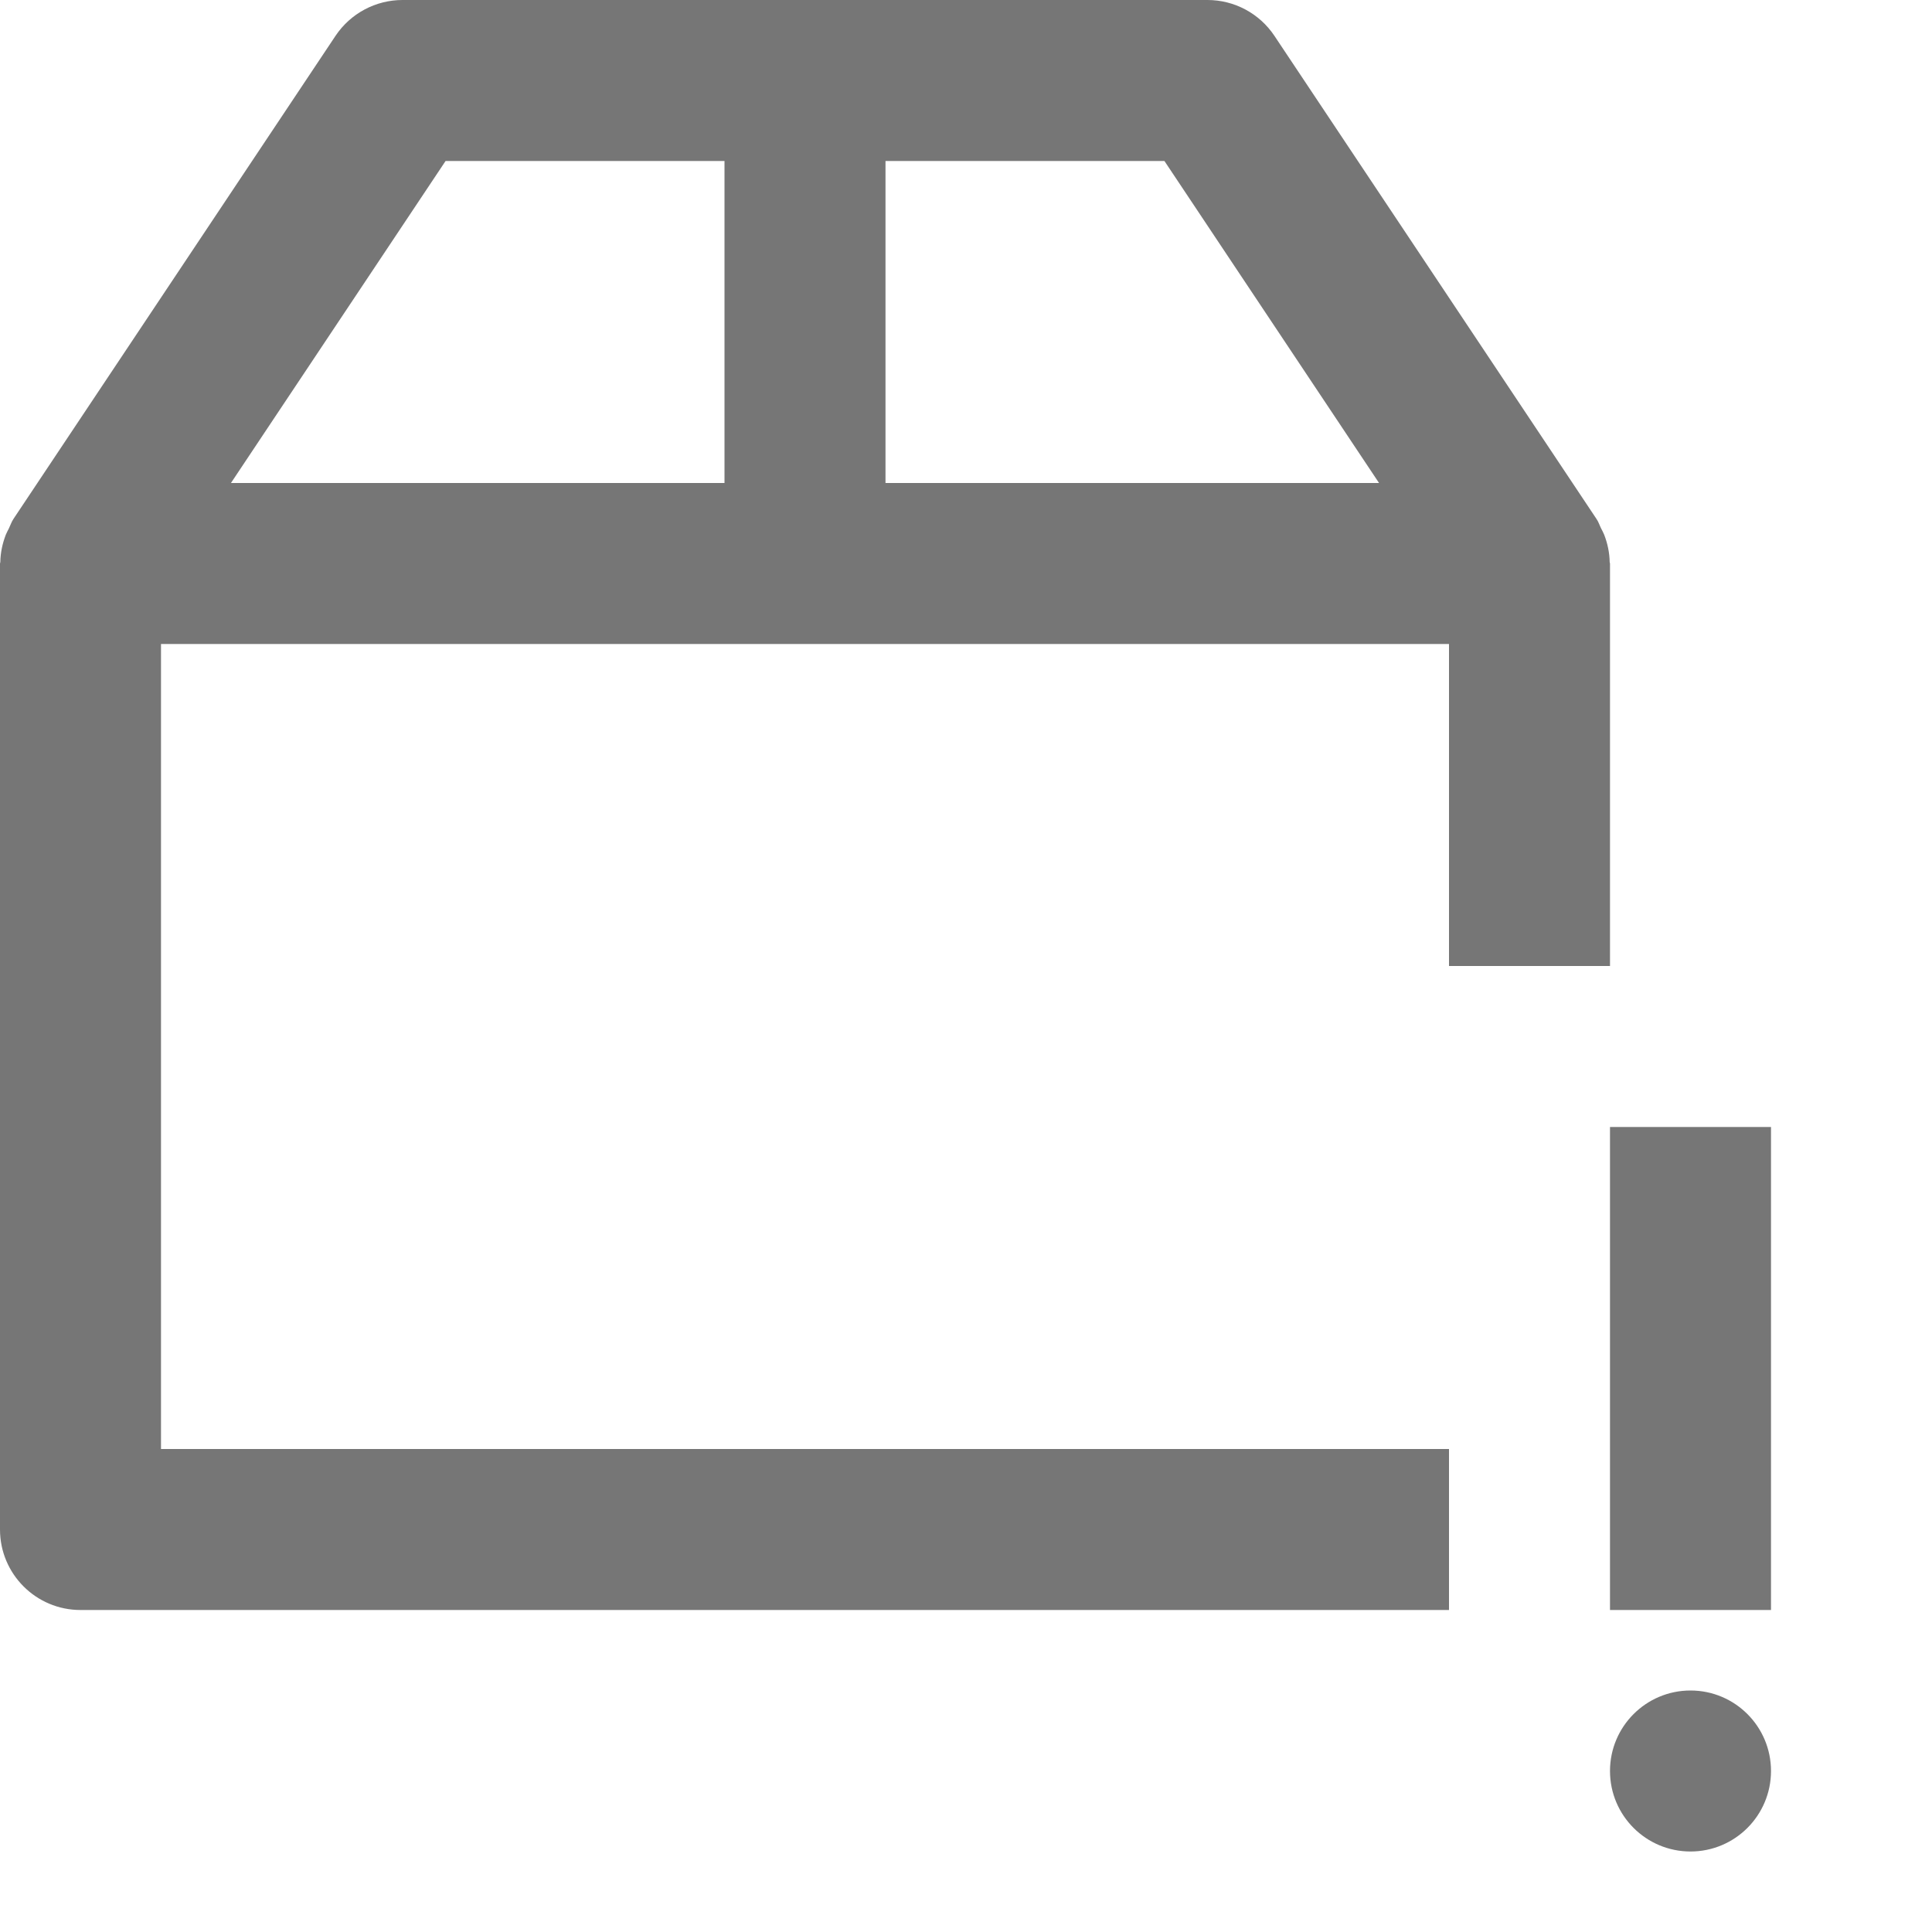 <?xml version="1.0" encoding="iso-8859-1"?>
<!-- Generator: Adobe Illustrator 16.0.0, SVG Export Plug-In . SVG Version: 6.00 Build 0)  -->
<!DOCTYPE svg PUBLIC "-//W3C//DTD SVG 1.1//EN" "http://www.w3.org/Graphics/SVG/1.1/DTD/svg11.dtd">
<svg version="1.1" xmlns="http://www.w3.org/2000/svg" xmlns:xlink="http://www.w3.org/1999/xlink" x="0px" y="0px" width="24px"
	 height="24px" viewBox="0 0 24 24" style="enable-background:new 0 0 24 24;" xml:space="preserve">
<g id="Frame_-_24px">
	<rect style="fill:none;" width="24" height="24"/>
</g>
<g id="Line_Icons">
	<g>
		<path style="fill:#767676;" d="M20,12V7c0-0.007-0.004-0.012-0.004-0.018c-0.002-0.117-0.026-0.23-0.068-0.339
			c-0.011-0.028-0.025-0.053-0.039-0.08c-0.019-0.038-0.031-0.08-0.057-0.117l-4-6C15.646,0.167,15.334,0,15,0H5
			C4.666,0,4.354,0.167,4.168,0.445l-4,6C0.143,6.482,0.13,6.524,0.111,6.563C0.098,6.59,0.083,6.615,0.072,6.643
			C0.03,6.752,0.006,6.865,0.004,6.982C0.004,6.988,0,6.993,0,7v12c0,0.552,0.447,1,1,1h17v-2H2V8h16v4H20z M5.535,2H9v4H2.869
			L5.535,2z M11,6V2h3.465l2.666,4H11z"/>
		<rect x="20" y="14" style="fill:#767676;" width="2" height="6"/>
		<circle style="fill:#767676;" cx="21" cy="22" r="1"/>
	</g>
</g>
</svg>
